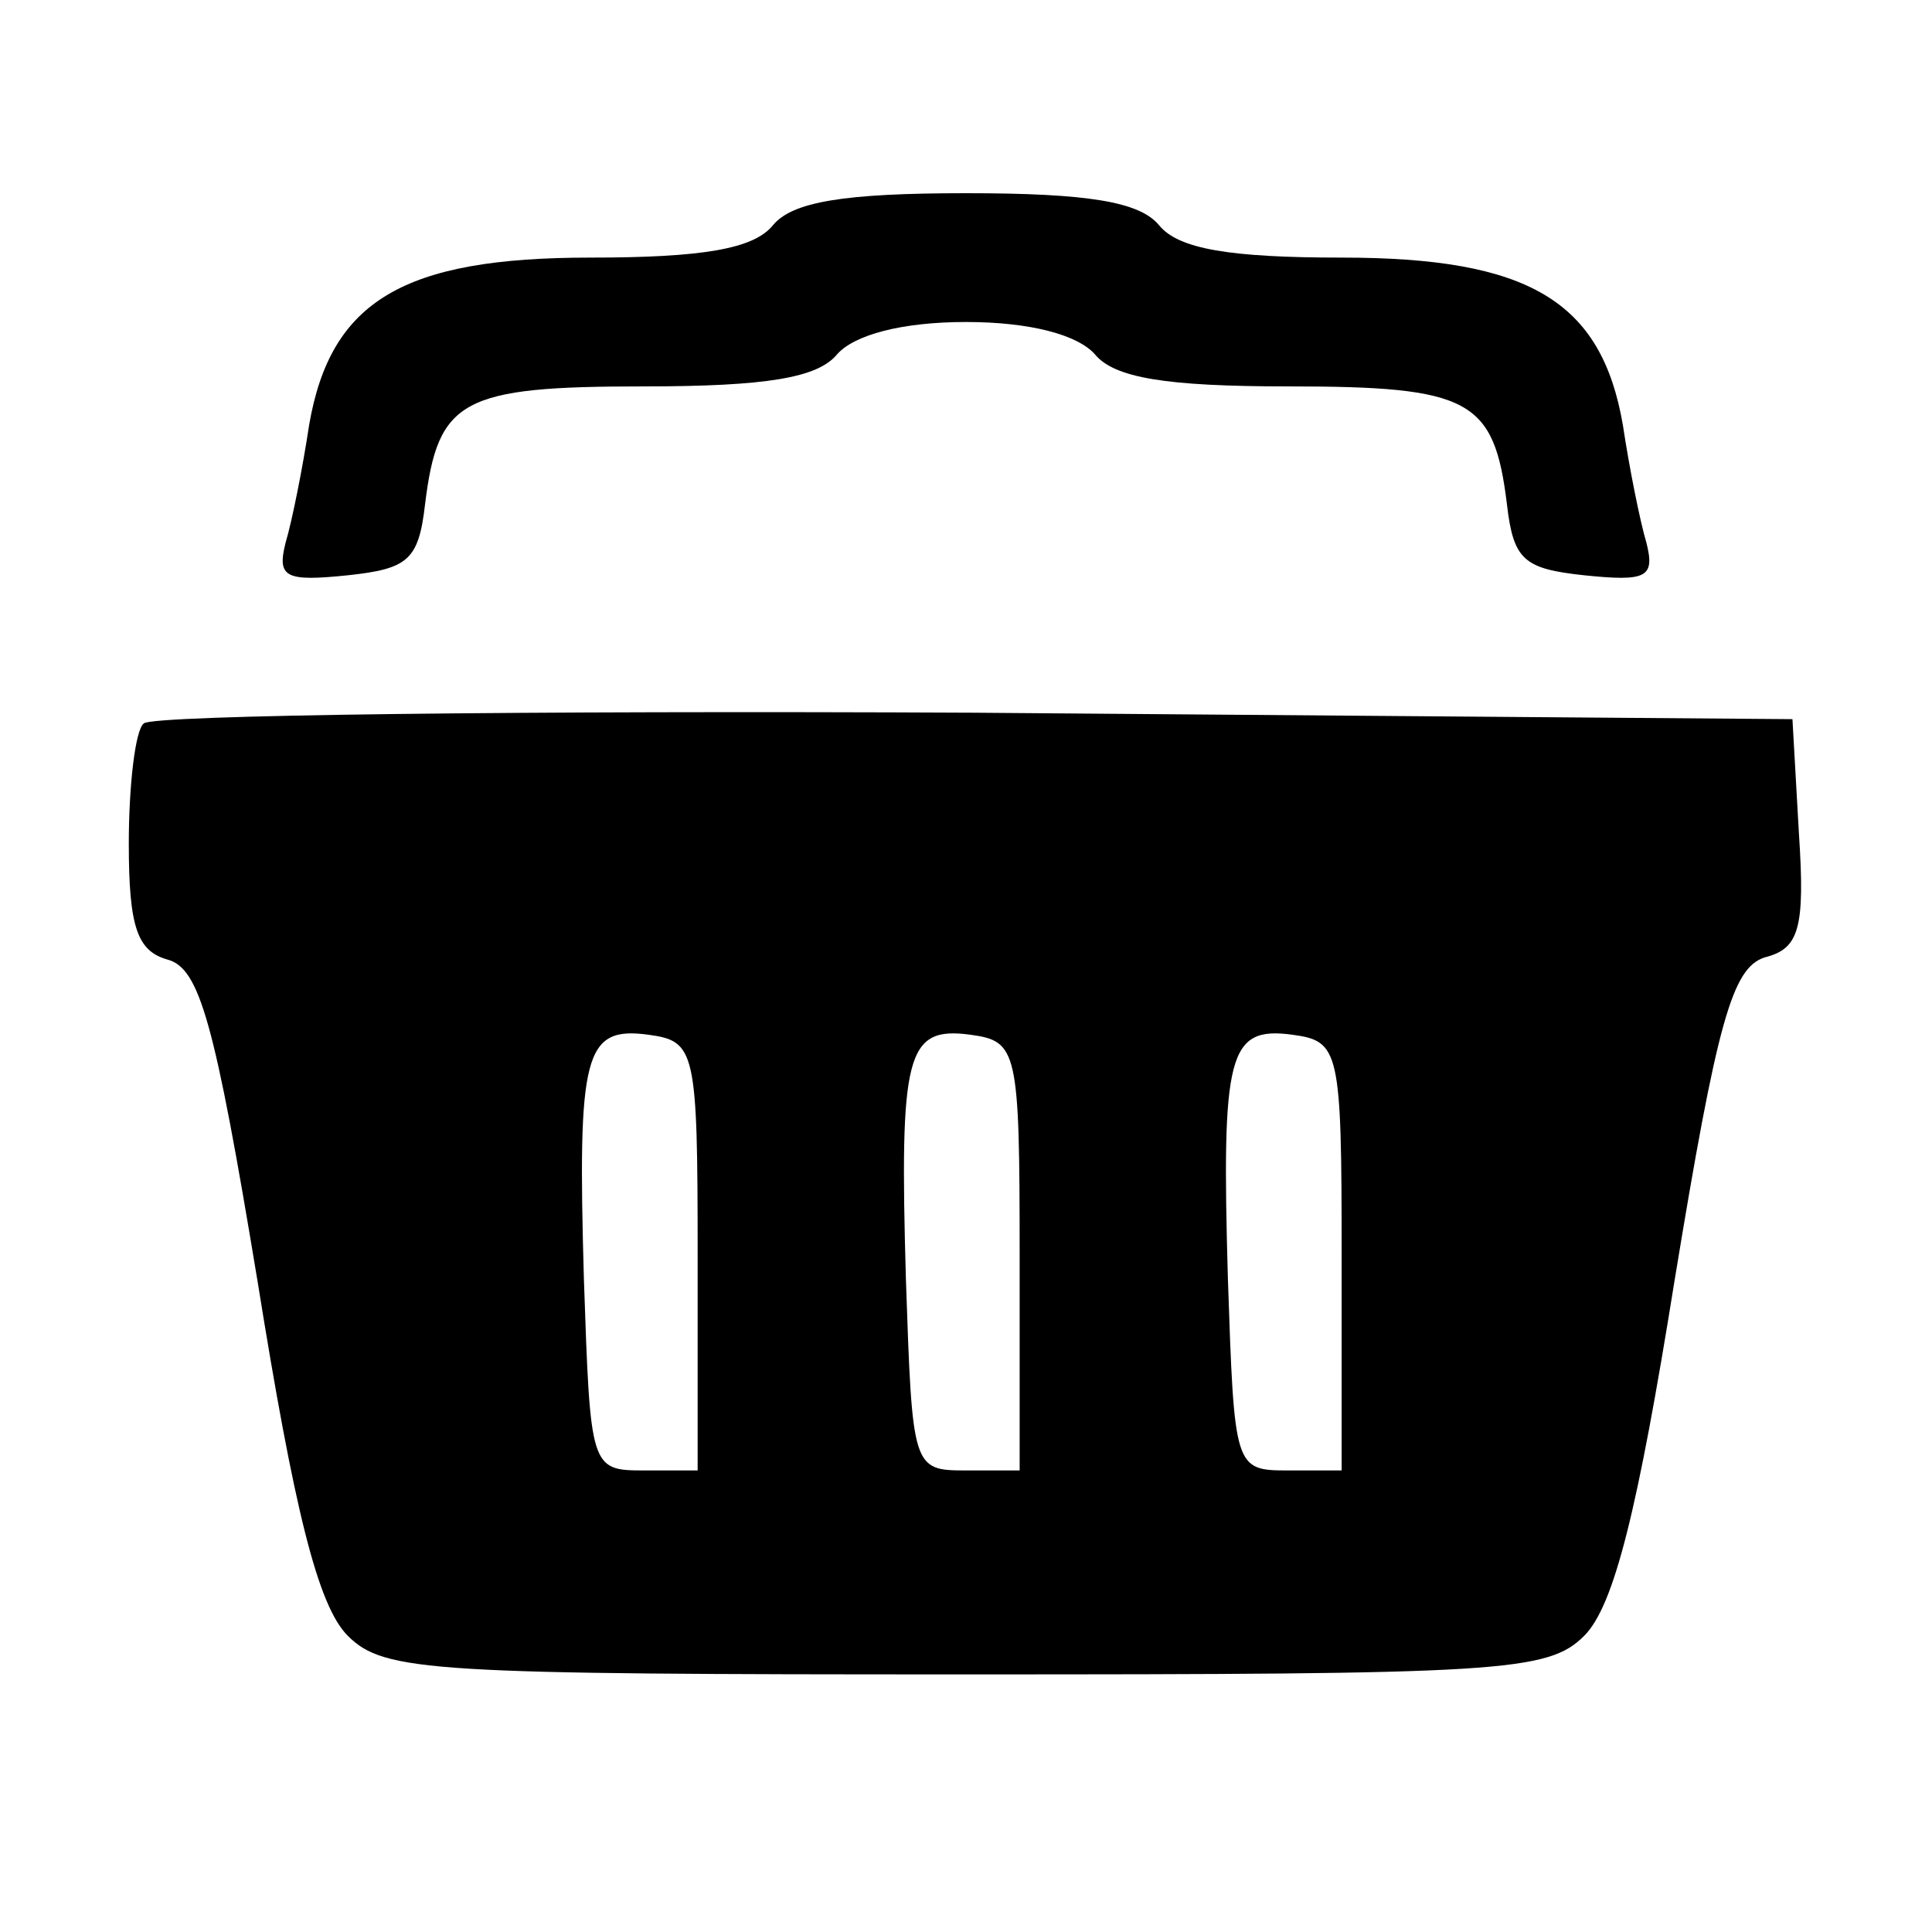 <svg width="30" height="30" viewBox="0 0 30 30" fill="none" xmlns="http://www.w3.org/2000/svg">
<path d="M12 3.5C11.7 3.867 10.9 4 9.167 4C6.267 4 5.133 4.667 4.8 6.6C4.7 7.267 4.533 8.1 4.433 8.433C4.3 8.967 4.433 9.033 5.4 8.933C6.333 8.833 6.5 8.7 6.6 7.833C6.8 6.2 7.167 6 10 6C11.9 6 12.7 5.867 13 5.5C13.267 5.2 14 5 15 5C16 5 16.733 5.2 17 5.5C17.3 5.867 18.1 6 20 6C22.833 6 23.2 6.2 23.4 7.833C23.5 8.7 23.667 8.833 24.6 8.933C25.567 9.033 25.7 8.967 25.567 8.433C25.467 8.1 25.3 7.267 25.2 6.6C24.867 4.667 23.733 4 20.833 4C19.1 4 18.3 3.867 18 3.5C17.7 3.133 16.9 3 15 3C13.1 3 12.3 3.133 12 3.5Z" fill="black"/>
<path d="M2.233 11.233C2.1 11.333 2 12.2 2 13.1C2 14.4 2.133 14.767 2.6 14.9C3.1 15.033 3.333 15.867 4 19.9C4.567 23.433 4.933 24.933 5.4 25.4C5.967 25.967 6.7 26 15 26C23.3 26 24.033 25.967 24.6 25.4C25.067 24.933 25.433 23.433 26 19.9C26.667 15.833 26.9 15.033 27.4 14.867C27.933 14.733 28.033 14.433 27.933 12.933L27.833 11.167L15.133 11.067C8.167 11.033 2.367 11.1 2.233 11.233ZM10.833 19.5V22.833H10C9.167 22.833 9.167 22.8 9.067 19.867C8.967 16.367 9.067 15.933 10.067 16.067C10.8 16.167 10.833 16.3 10.833 19.5ZM15.833 19.5V22.833H15C14.167 22.833 14.167 22.8 14.067 19.867C13.967 16.367 14.067 15.933 15.067 16.067C15.8 16.167 15.833 16.3 15.833 19.5ZM20.833 19.5V22.833H20C19.167 22.833 19.167 22.8 19.067 19.867C18.967 16.367 19.067 15.933 20.067 16.067C20.8 16.167 20.833 16.3 20.833 19.5Z" fill="black"/>
</svg>

